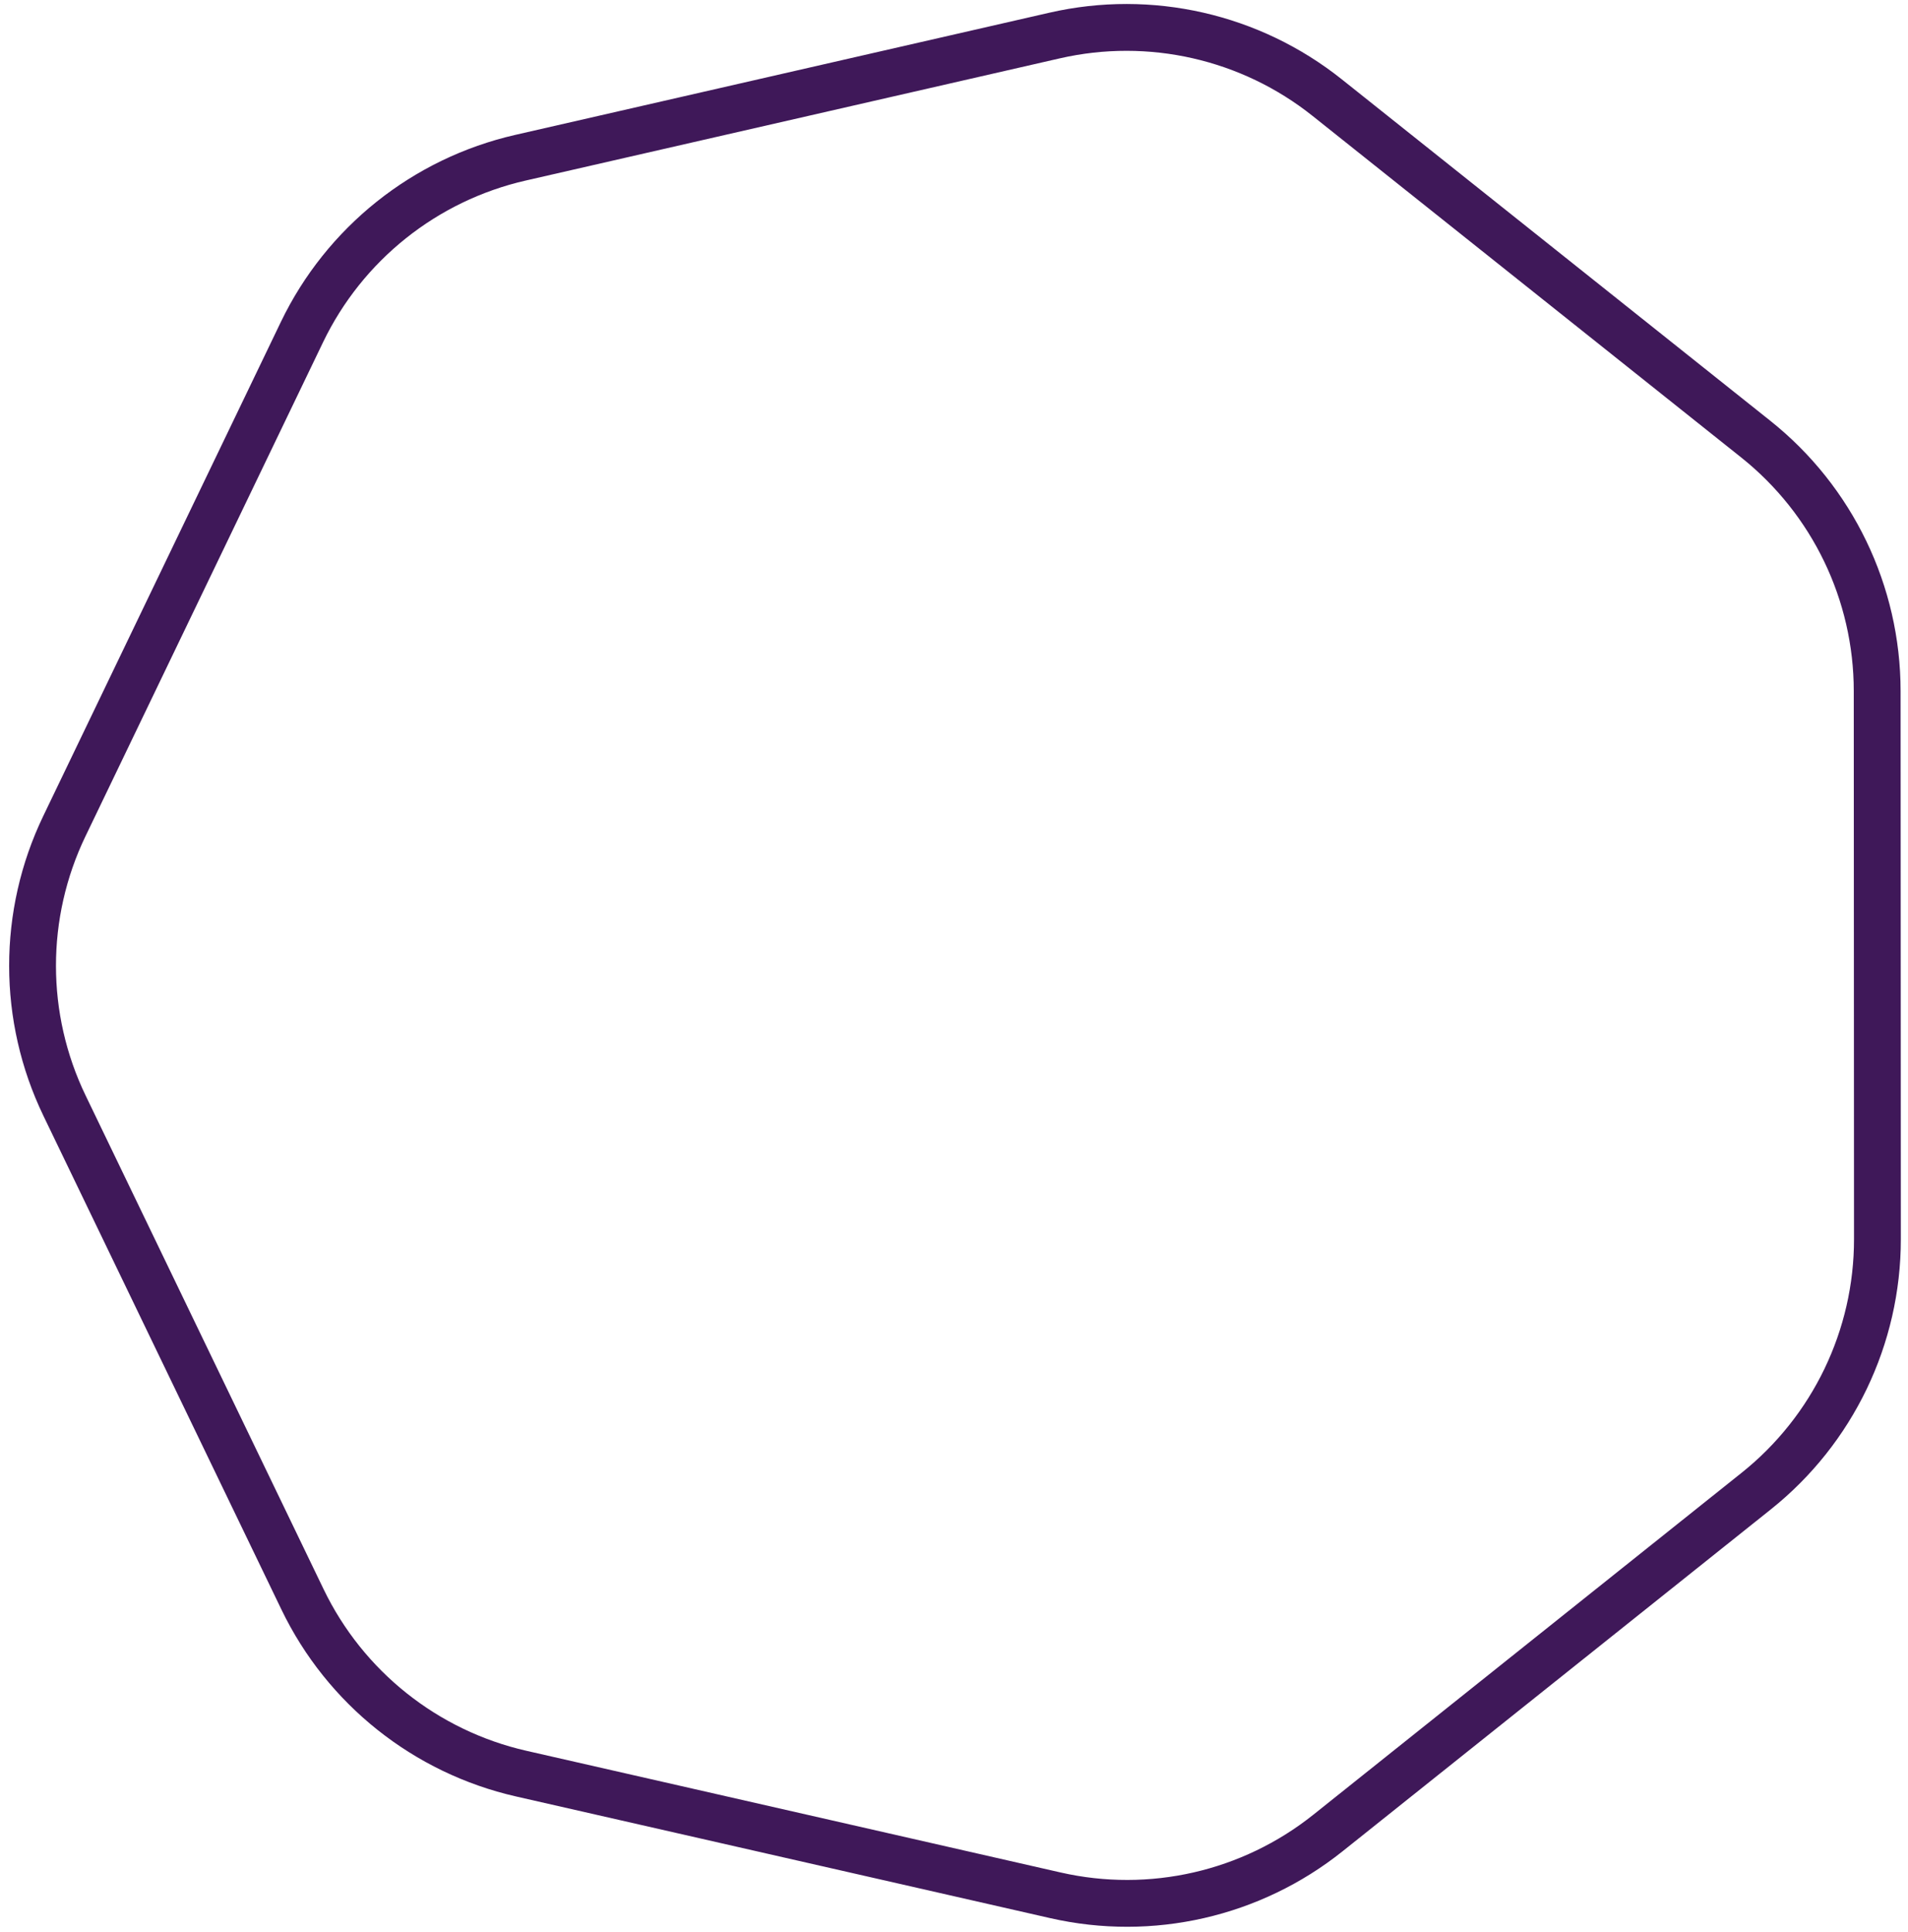 <svg width="163" height="165" viewBox="0 0 163 165" fill="none" xmlns="http://www.w3.org/2000/svg">
<path d="M44.459 13.473L90.096 3.034C98.26 1.167 106.83 3.119 113.38 8.338L149.996 37.51C156.546 42.729 160.363 50.647 160.367 59.022L160.388 105.837C160.392 114.212 156.582 122.133 150.037 127.358L113.448 156.564C106.902 161.789 98.334 163.748 90.168 161.888L44.521 151.492C36.355 149.632 29.481 144.154 25.844 136.611L5.512 94.44C1.875 86.896 1.871 78.106 5.501 70.559L25.794 28.37C29.425 20.823 36.294 15.34 44.459 13.473Z" stroke="#3F1859" stroke-width="4"/>
</svg>
